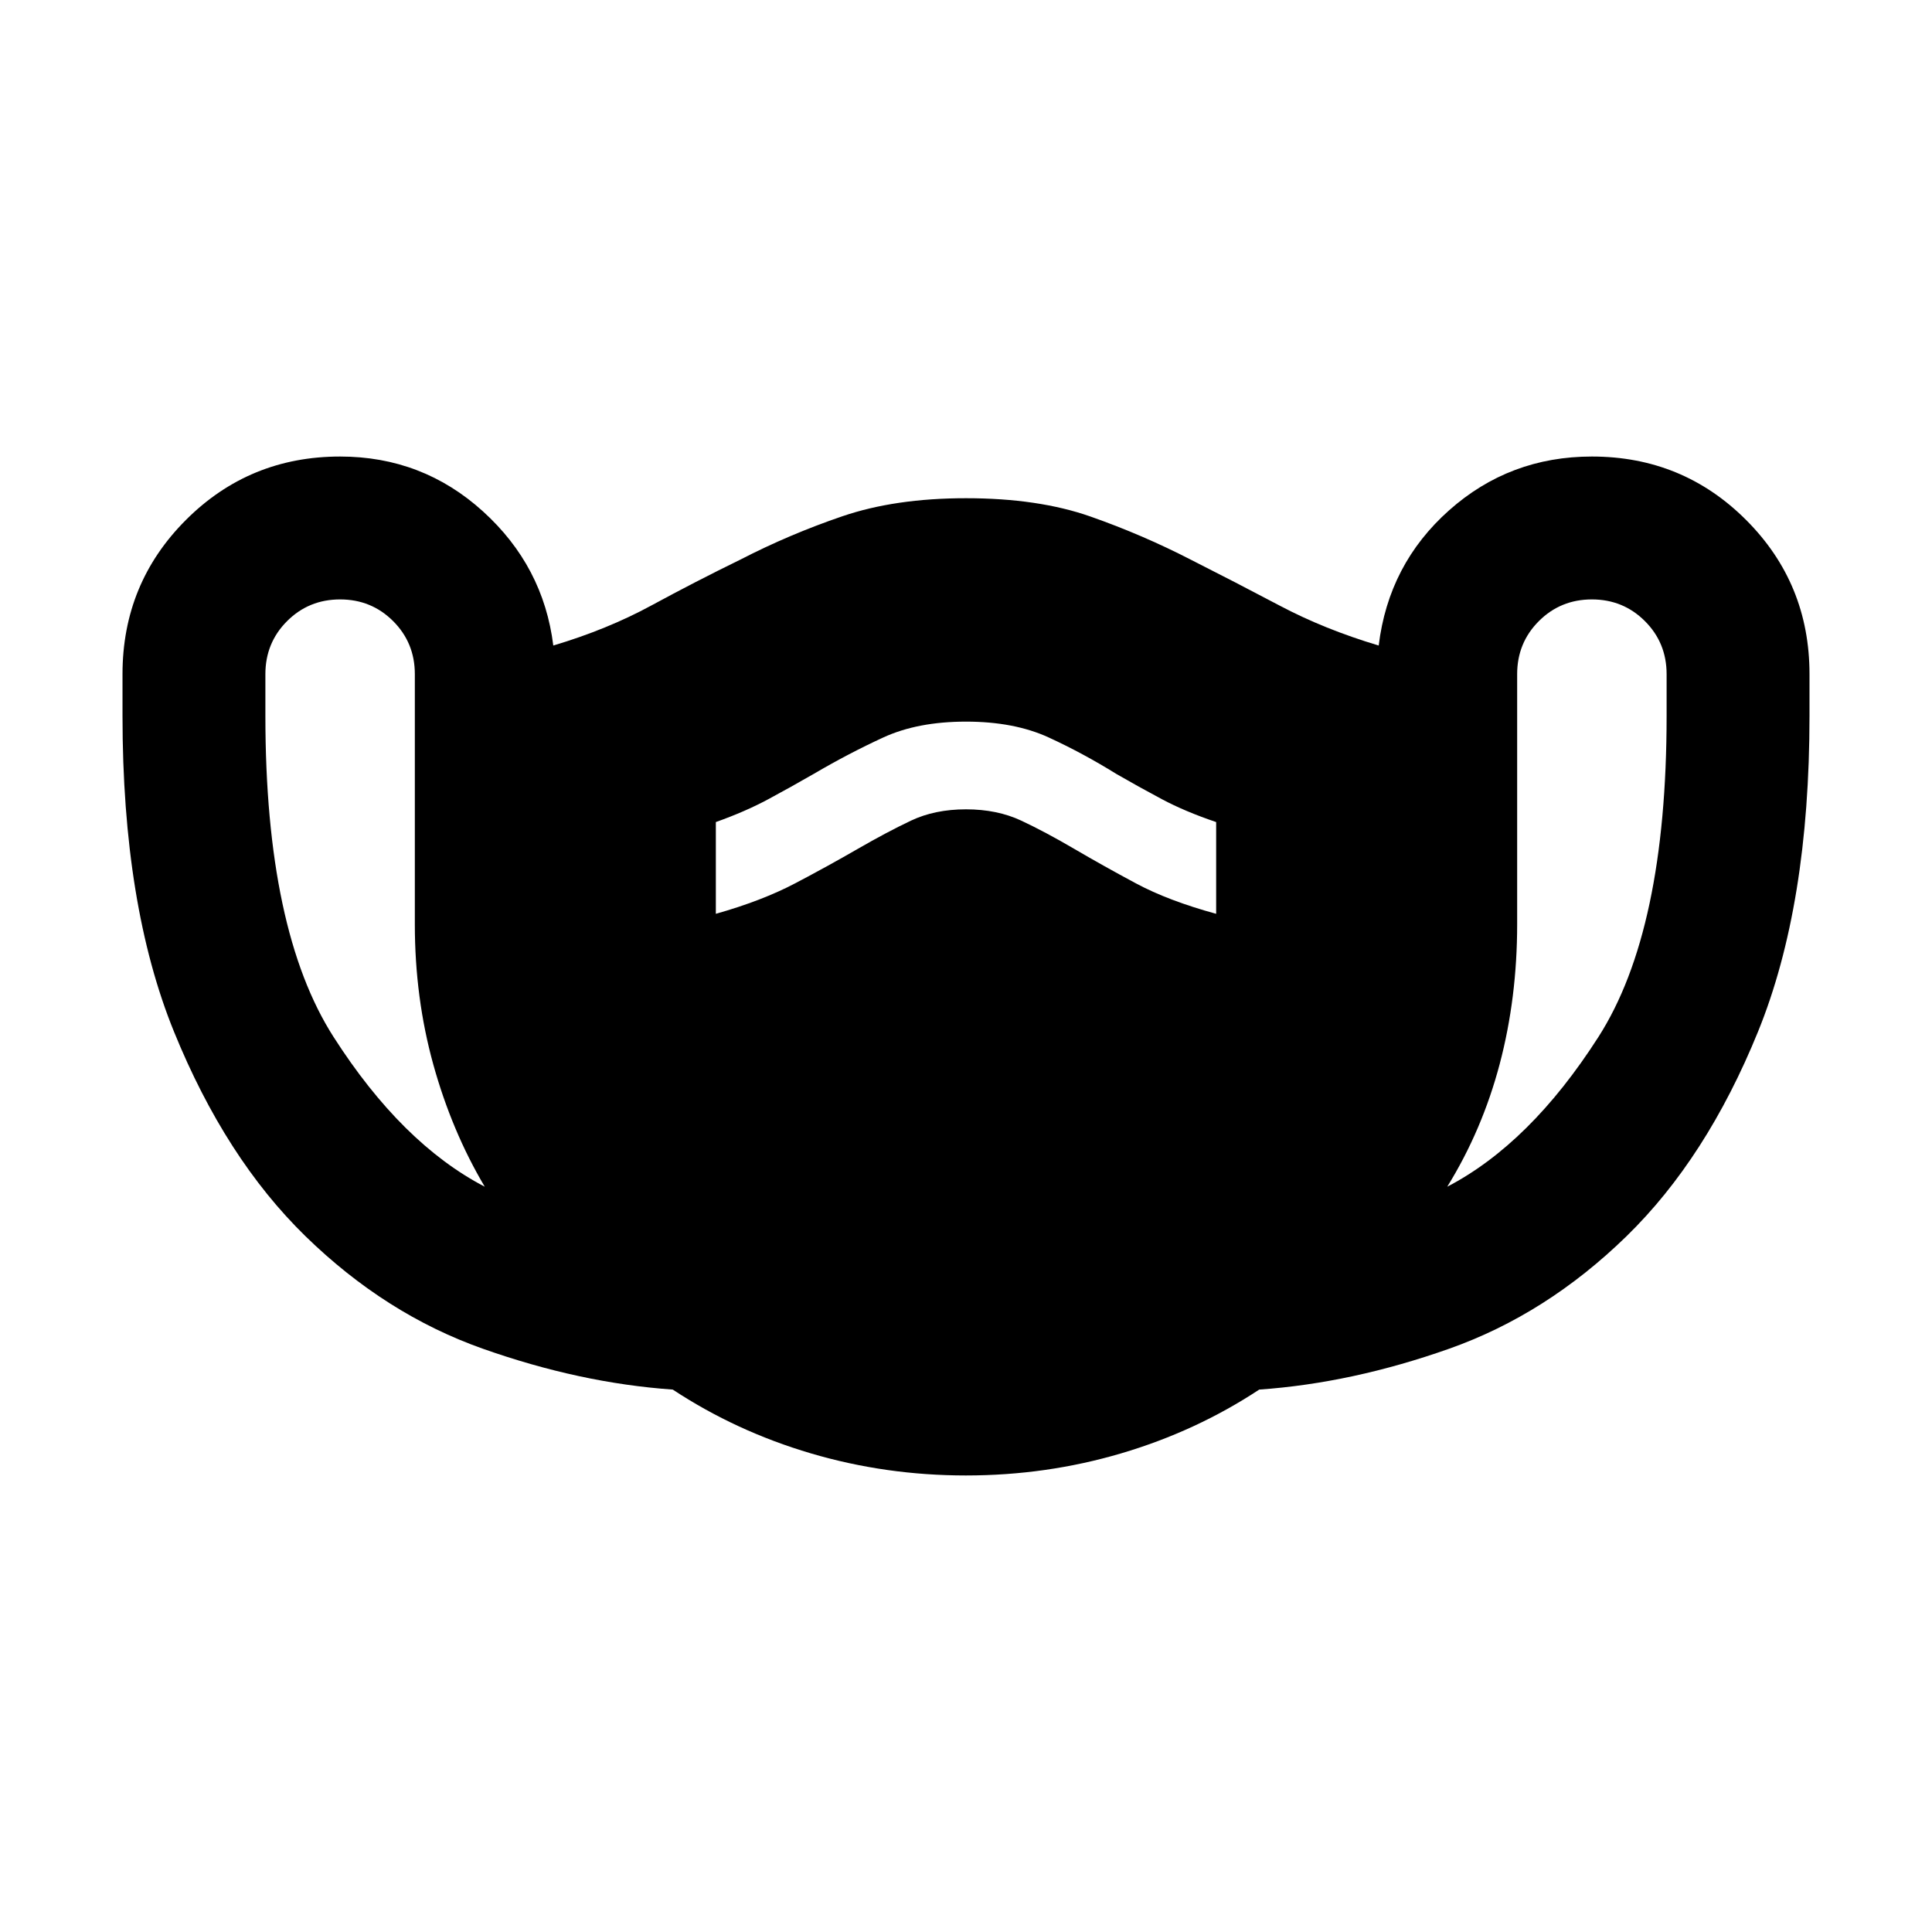 <svg xmlns="http://www.w3.org/2000/svg" height="24" viewBox="0 -960 960 960" width="24"><path d="M480-226.85q-39.91 0-77.09-10.98-37.17-10.97-68.61-31.69-46.15-3.24-94.42-20.32-48.27-17.07-88.07-55.87-39.79-38.79-65.36-101.66-25.58-62.87-25.58-156.93v-20.72q0-45.11 31.51-76.62 31.51-31.51 76.62-31.51 40.91 0 70.97 27.24 30.05 27.24 34.96 66.67 26.81-8 48.69-19.88Q345.5-671 368.02-682q24.2-12.48 50.51-21.46 26.32-8.98 61.47-8.98 35.91 0 61.85 9.1 25.93 9.1 50.13 21.58 21.76 11 44.02 22.76 22.26 11.76 49.07 19.76 4.91-40.43 34.96-67.17 30.06-26.74 70.97-26.74 45.11 0 76.62 31.51 31.51 31.51 31.51 76.62v20.72q0 94.06-25.58 156.93-25.57 62.87-65.36 101.66-39.8 38.8-88.07 55.87-48.27 17.08-94.42 20.32-31.44 20.72-68.61 31.69-37.18 10.98-77.09 10.98ZM240.87-370.33q-16.37-27.6-25.56-60.71-9.18-33.11-9.18-69.68v-124.3q0-15.57-10.78-26.35-10.79-10.78-26.35-10.78-15.57 0-26.35 10.78-10.78 10.78-10.78 26.35v20.72q0 106.65 33.89 159.57 33.89 52.93 75.11 74.4Zm114.83-135.6q22.95-6.48 39.55-15.22 16.6-8.74 30.84-16.98 14.71-8.48 26.57-14.1 11.86-5.62 27.34-5.62t27.46 5.62q11.97 5.62 26.45 14.1 14.48 8.48 30.58 17.1 16.1 8.62 39.81 15.1v-45.59q-15.47-5.24-26.95-11.36-11.48-6.12-22.72-12.6-16.48-10.24-33.58-18.1-17.09-7.85-41.05-7.85-23.96 0-41.05 7.85-17.1 7.86-34.58 18.1-11.24 6.48-22.6 12.6-11.36 6.12-26.07 11.36v45.59Zm363.43 135.6q41.22-21.47 75.11-74.4 33.89-52.92 33.89-159.57v-20.72q0-15.57-10.78-26.35-10.78-10.78-26.35-10.78-15.56 0-26.35 10.78-10.78 10.78-10.78 26.35v124.3q0 36.57-8.68 69.44-8.69 32.87-26.06 60.95Z"/></svg>